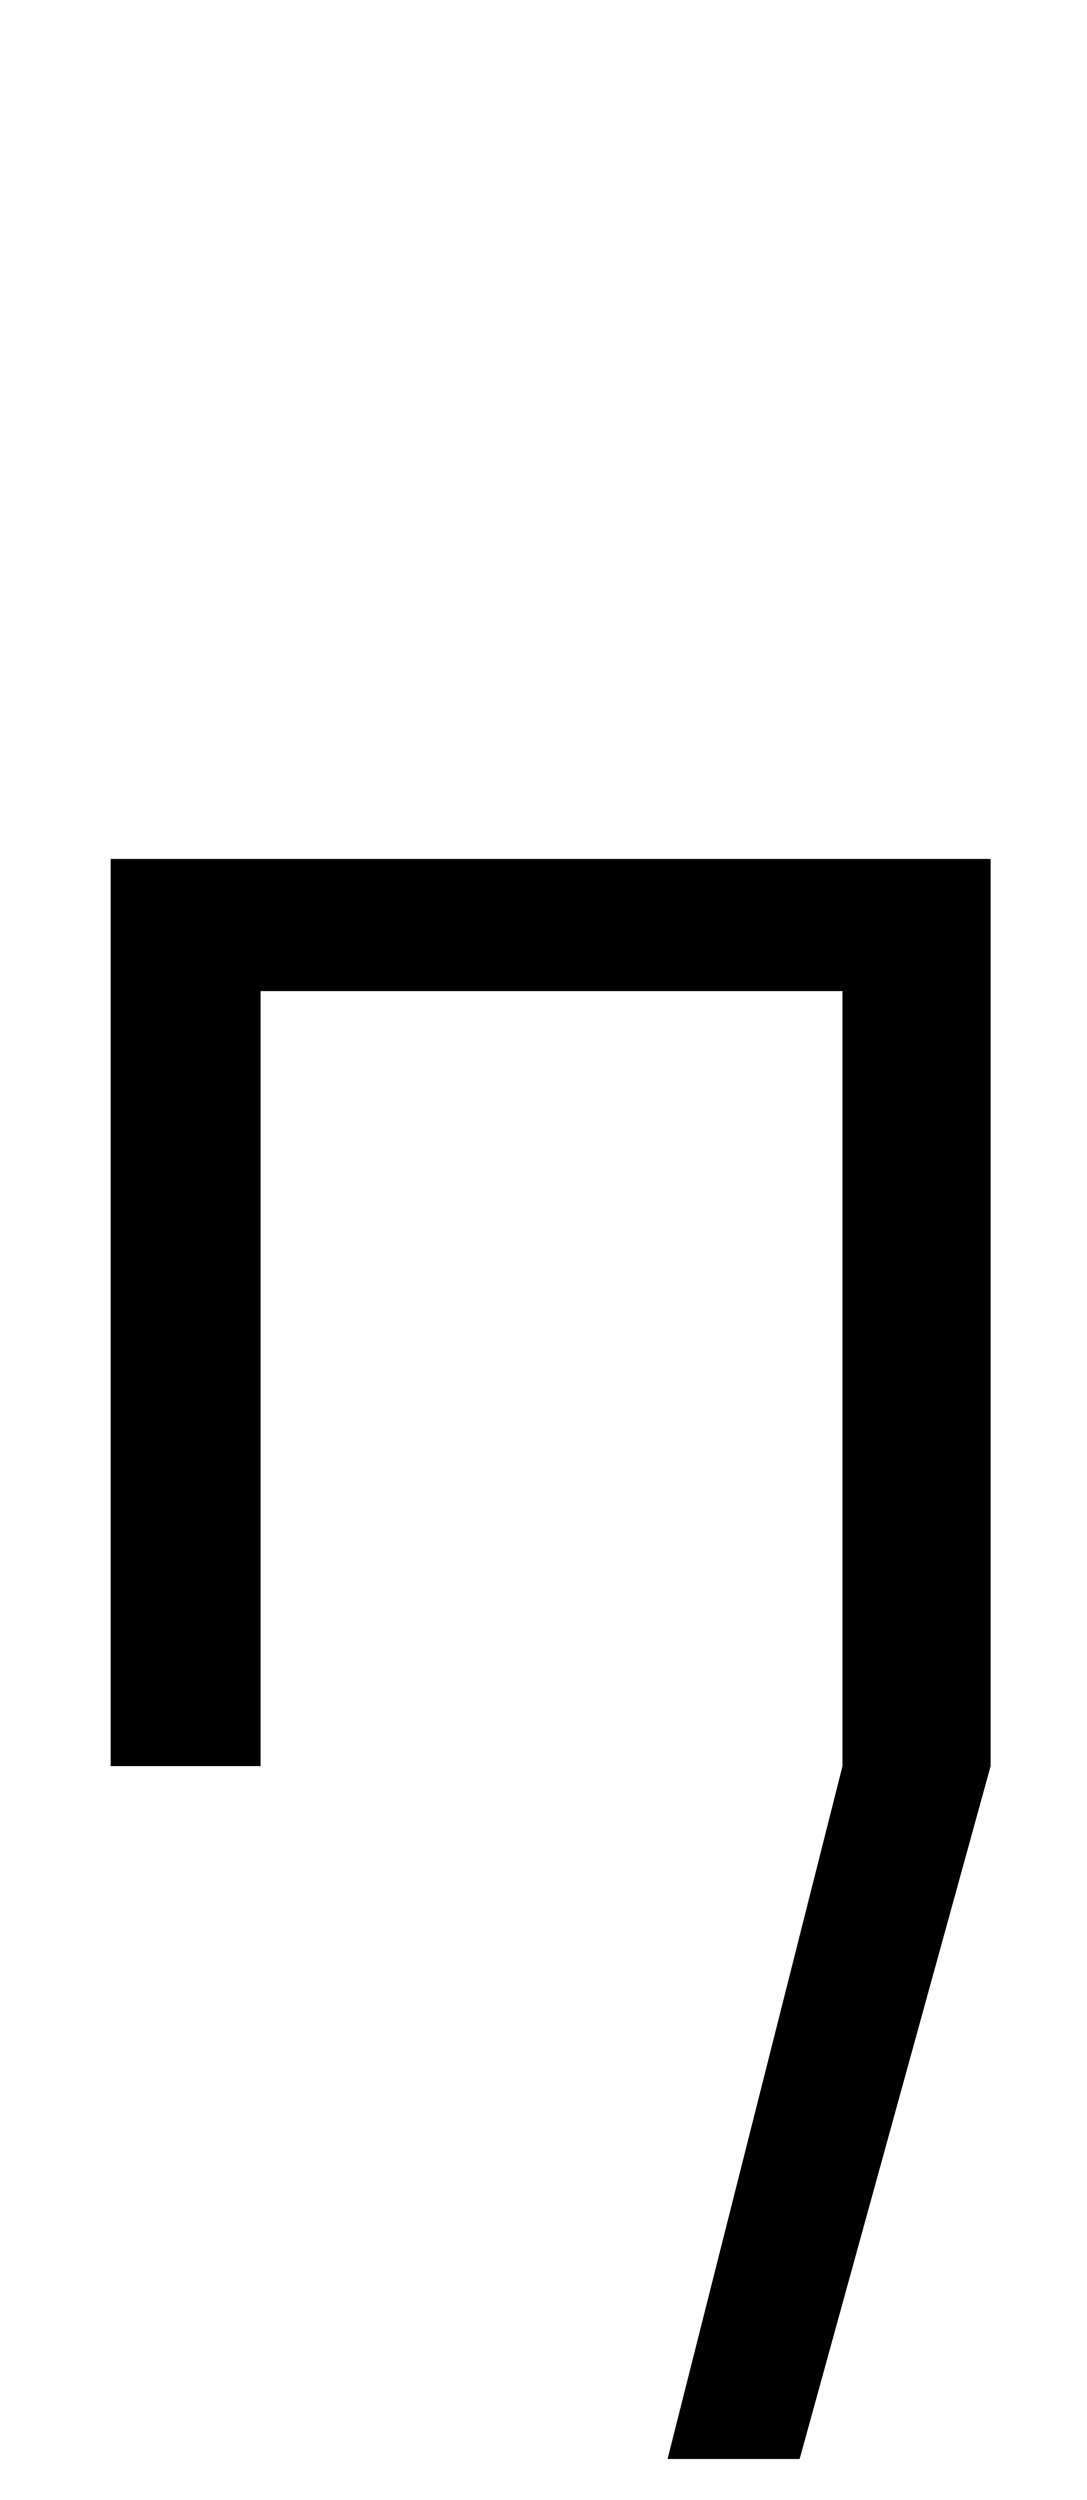<?xml version="1.0" standalone="no"?>
<!DOCTYPE svg PUBLIC "-//W3C//DTD SVG 1.1//EN" "http://www.w3.org/Graphics/SVG/1.1/DTD/svg11.dtd" >
<svg xmlns="http://www.w3.org/2000/svg" xmlns:xlink="http://www.w3.org/1999/xlink" version="1.1" viewBox="-10 -200 609 1400">
   <path fill="currentColor"
d="M438 1177h-74l98 -388v-434h-326v434h-84v-508h493v508z" />
</svg>
